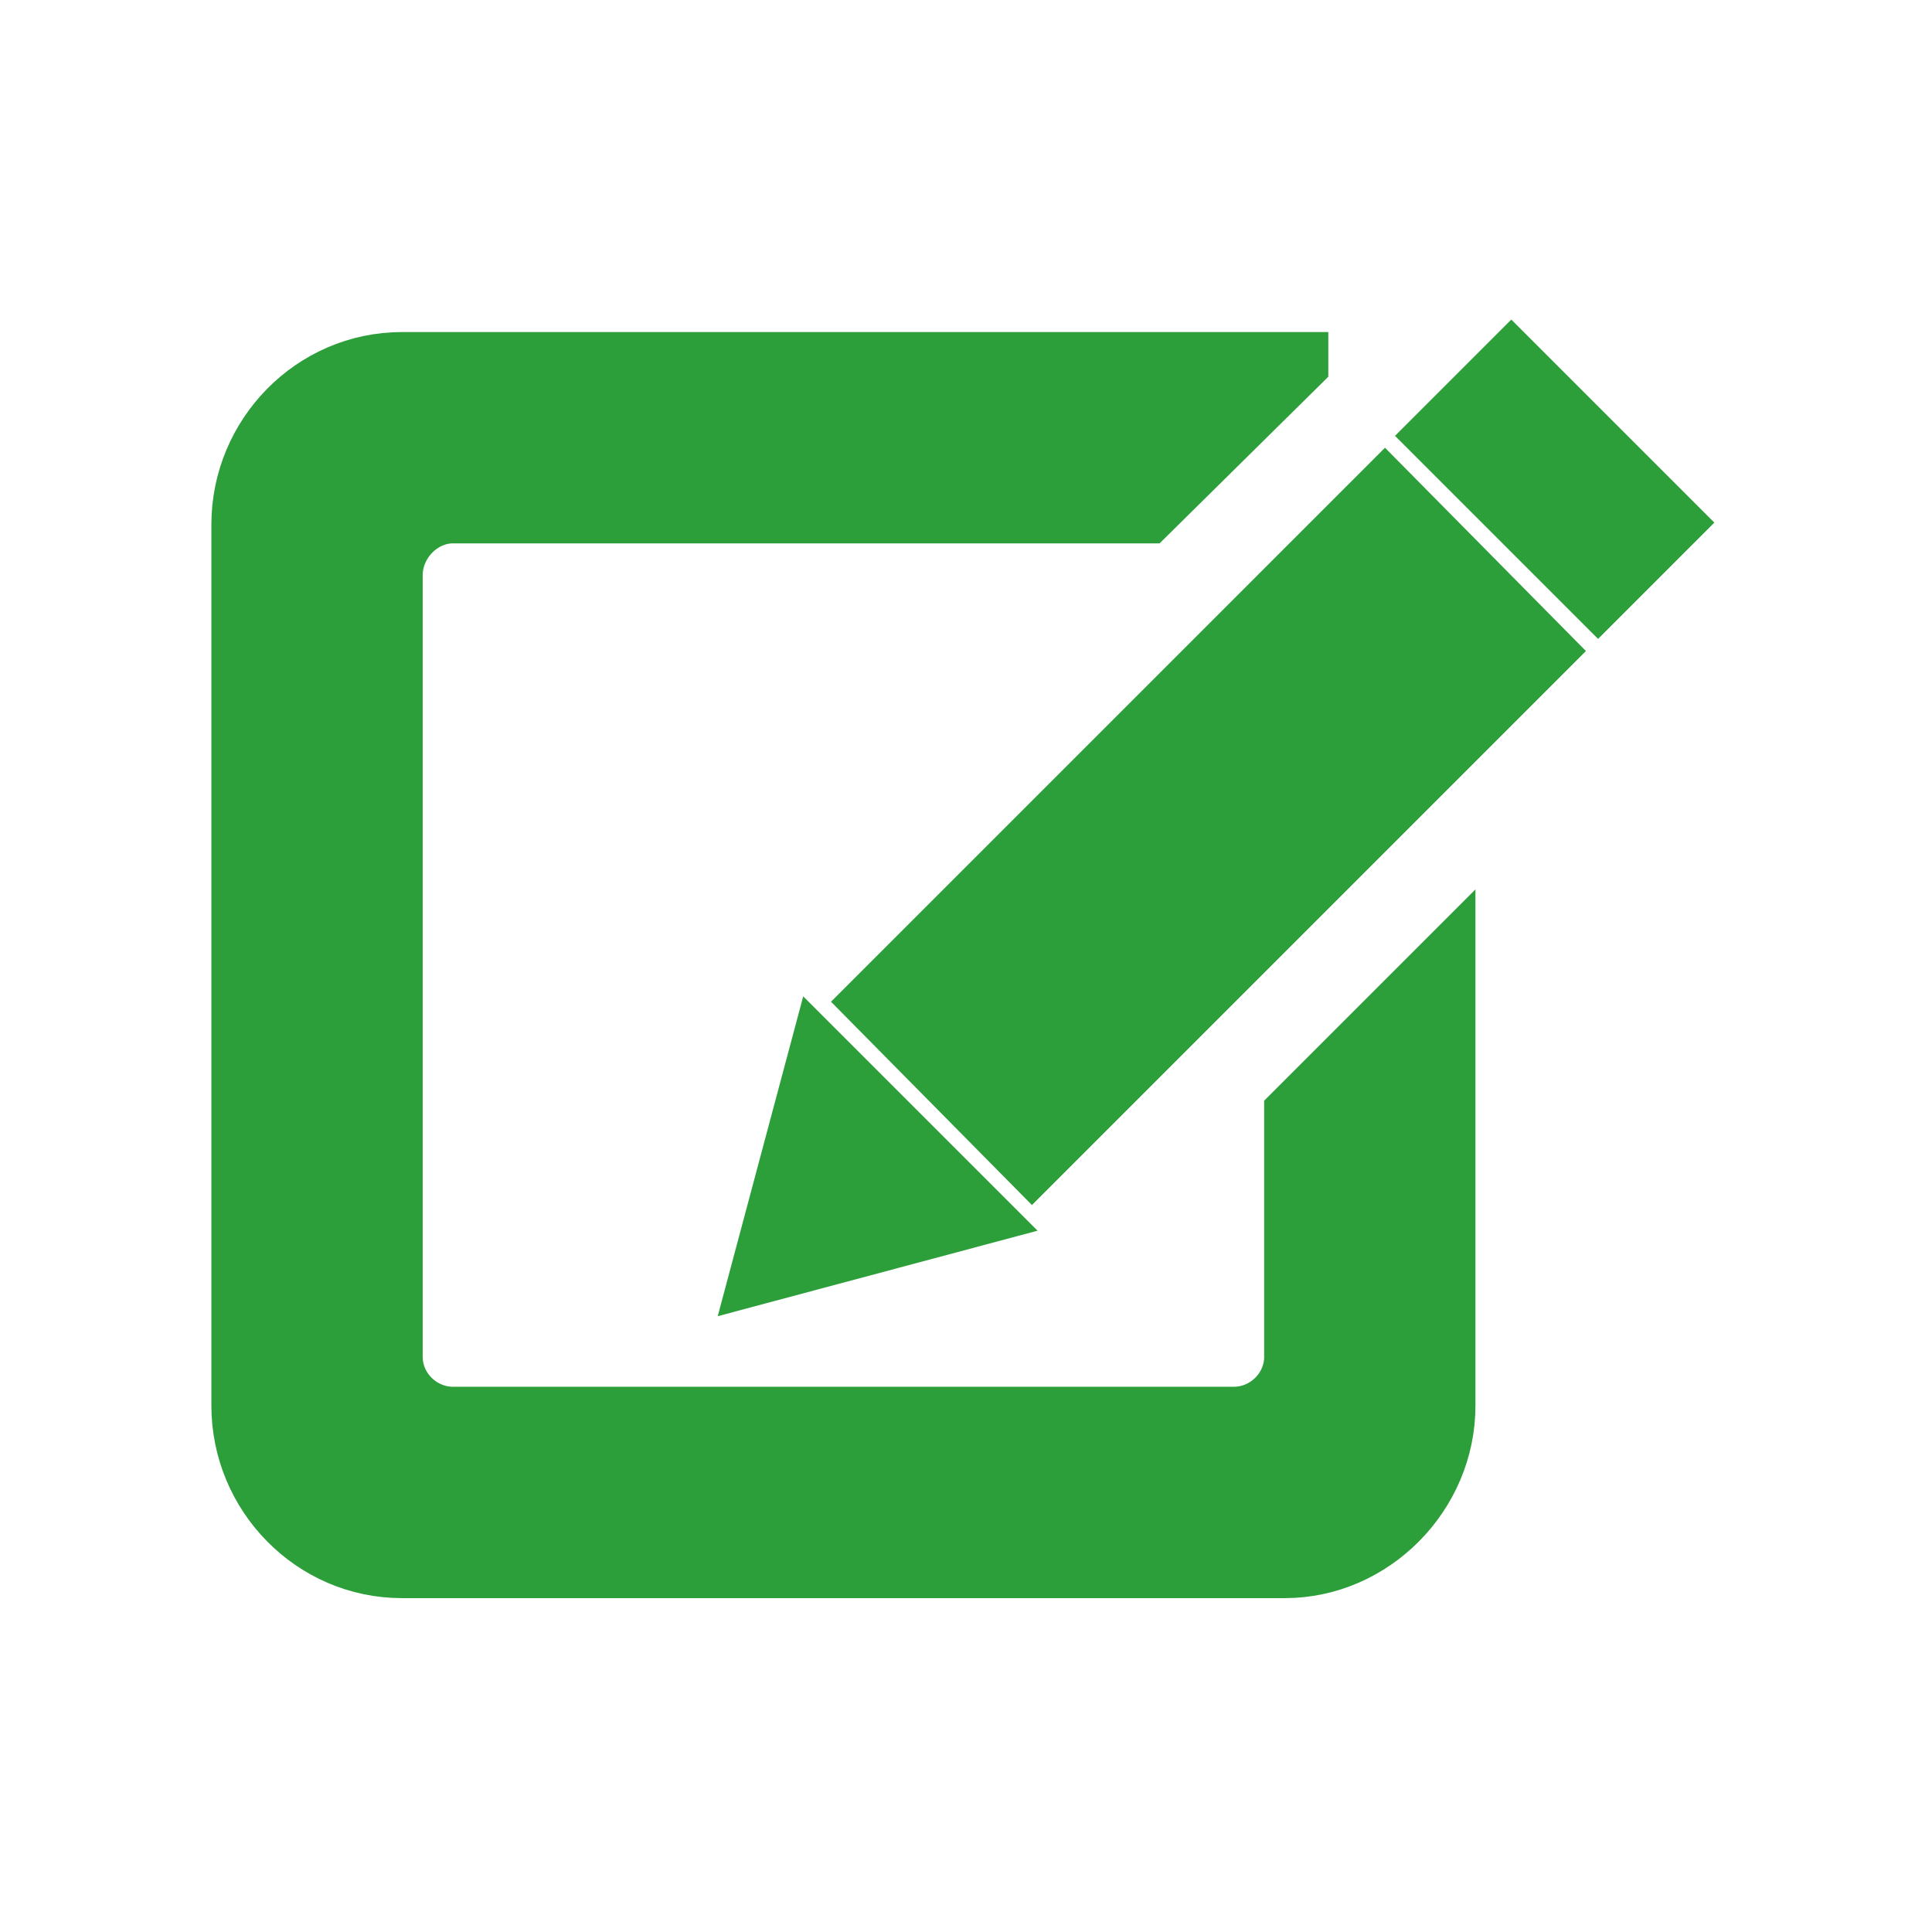 <!DOCTYPE svg PUBLIC "-//W3C//DTD SVG 1.1//EN" "http://www.w3.org/Graphics/SVG/1.1/DTD/svg11.dtd">
<!-- Uploaded to: SVG Repo, www.svgrepo.com, Transformed by: SVG Repo Mixer Tools -->
<svg fill="#2d9f3a" width="800px" height="800px" viewBox="-4 0 32 32" version="1.1" xmlns="http://www.w3.org/2000/svg" stroke="#2d9f3a">
<g id="SVGRepo_bgCarrier" stroke-width="0"/>
<g id="SVGRepo_tracerCarrier" stroke-linecap="round" stroke-linejoin="round"/>
<g id="SVGRepo_iconCarrier"> <title>edit</title> <path d="M17.438 22.469v-4.031l2.5-2.5v7.344c0 1.469-1.219 2.688-2.656 2.688h-14.625c-1.469 0-2.656-1.219-2.656-2.688v-14.594c0-1.469 1.188-2.688 2.656-2.688h14.844v0.031l-2.5 2.469h-11.5c-0.531 0-1 0.469-1 1.031v12.938c0 0.563 0.469 1 1 1h12.938c0.531 0 1-0.438 1-1zM19.813 7.219l2.656 2.656 1.219-1.219-2.656-2.656zM10.469 16.594l2.625 2.656 8.469-8.469-2.625-2.656zM8.594 21.094l3.625-0.969-2.656-2.656z"/> </g>
</svg>